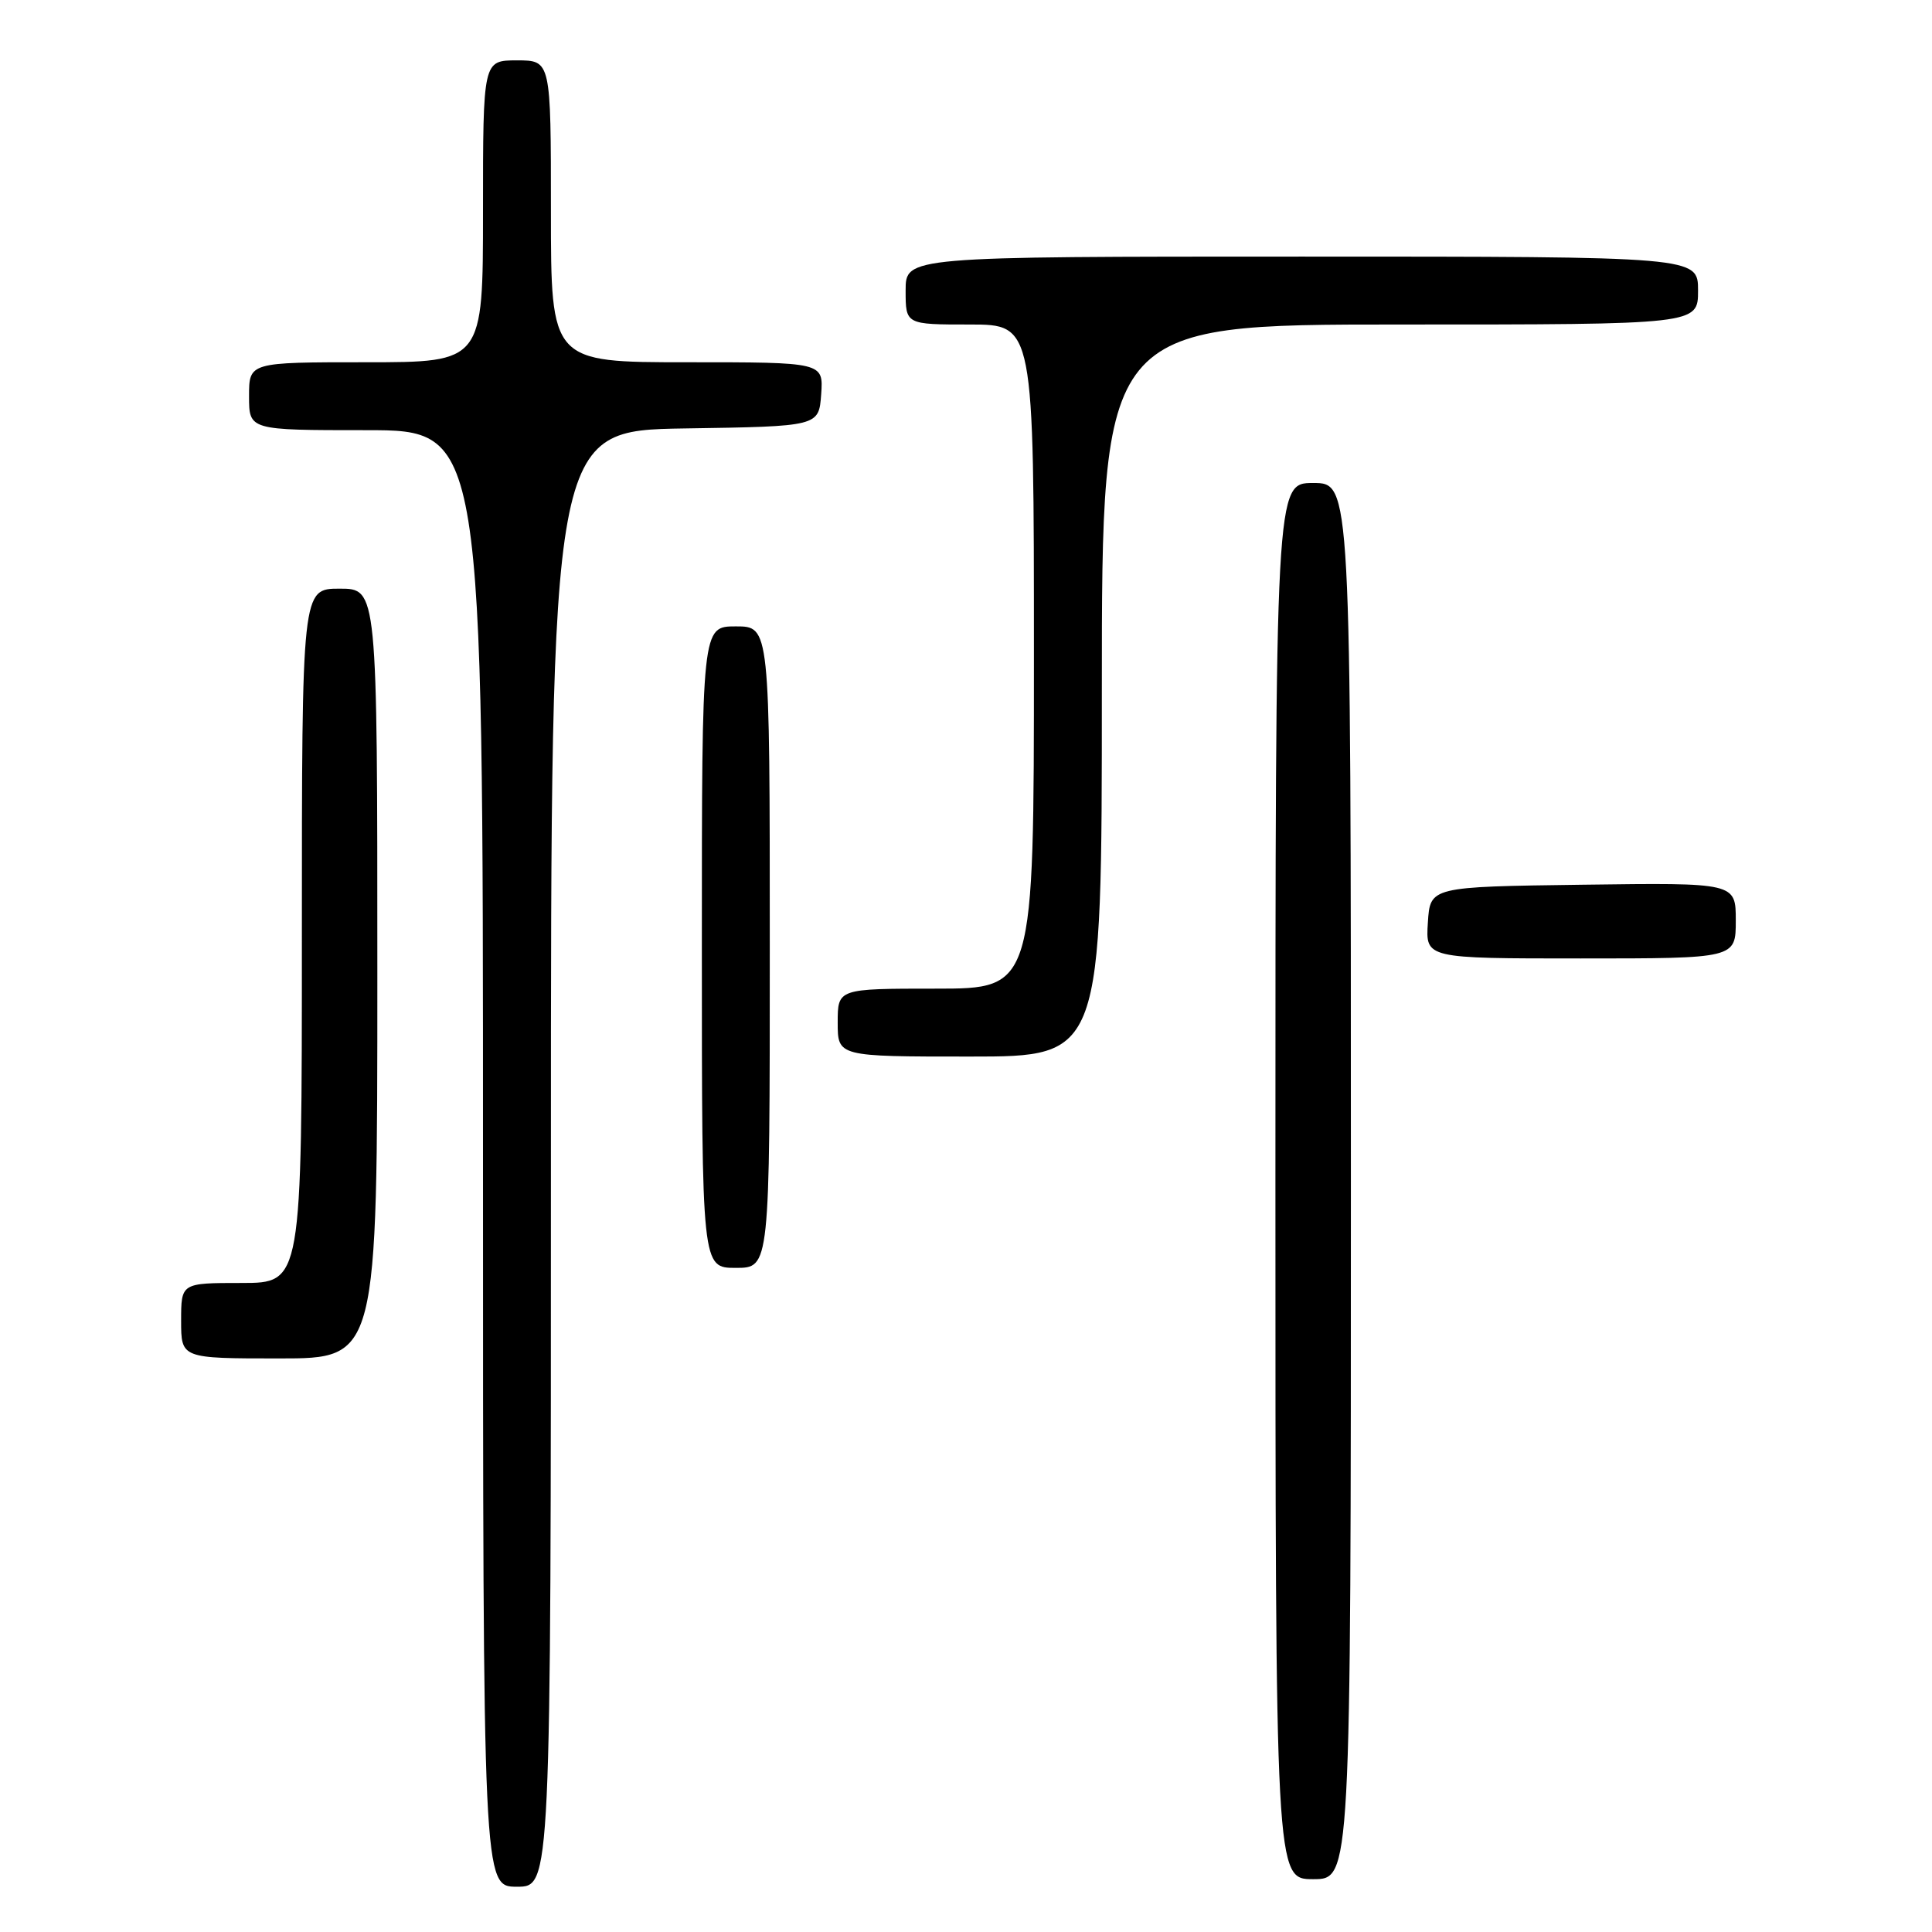<?xml version="1.0" encoding="UTF-8" standalone="no"?>
<!DOCTYPE svg PUBLIC "-//W3C//DTD SVG 1.1//EN" "http://www.w3.org/Graphics/SVG/1.1/DTD/svg11.dtd" >
<svg xmlns="http://www.w3.org/2000/svg" xmlns:xlink="http://www.w3.org/1999/xlink" version="1.1" viewBox="0 0 256 256">
 <g >
 <path fill="currentColor"
d=" M 73.00 153.52 C 73.00 57.05 73.00 57.05 90.75 56.77 C 108.50 56.50 108.50 56.50 108.81 52.25 C 109.11 48.00 109.11 48.00 91.06 48.00 C 73.00 48.00 73.00 48.00 73.00 28.00 C 73.00 8.00 73.00 8.00 68.50 8.00 C 64.00 8.00 64.00 8.00 64.00 28.00 C 64.00 48.00 64.00 48.00 48.50 48.00 C 33.00 48.00 33.00 48.00 33.00 52.50 C 33.00 57.00 33.00 57.00 48.50 57.00 C 64.00 57.00 64.00 57.00 64.00 153.50 C 64.00 250.00 64.00 250.00 68.50 250.00 C 73.00 250.00 73.00 250.00 73.00 153.52 Z  M 179.00 156.50 C 179.00 64.00 179.00 64.00 174.00 64.00 C 169.00 64.00 169.00 64.00 169.00 156.50 C 169.00 249.00 169.00 249.00 174.00 249.00 C 179.00 249.00 179.00 249.00 179.00 156.50 Z  M 50.00 129.00 C 50.00 78.00 50.00 78.00 45.00 78.00 C 40.00 78.00 40.00 78.00 40.00 124.00 C 40.00 170.00 40.00 170.00 32.00 170.00 C 24.00 170.00 24.00 170.00 24.00 175.00 C 24.00 180.00 24.00 180.00 37.00 180.00 C 50.00 180.00 50.00 180.00 50.00 129.00 Z  M 102.00 125.50 C 102.00 83.00 102.00 83.00 97.50 83.00 C 93.00 83.00 93.00 83.00 93.00 125.50 C 93.00 168.00 93.00 168.00 97.50 168.00 C 102.00 168.00 102.00 168.00 102.00 125.50 Z  M 146.00 91.50 C 146.00 43.00 146.00 43.00 185.50 43.00 C 225.00 43.00 225.00 43.00 225.00 38.50 C 225.00 34.00 225.00 34.00 172.50 34.00 C 120.00 34.00 120.00 34.00 120.00 38.50 C 120.00 43.00 120.00 43.00 128.50 43.00 C 137.00 43.00 137.00 43.00 137.00 87.00 C 137.00 131.00 137.00 131.00 124.00 131.00 C 111.00 131.00 111.00 131.00 111.00 135.50 C 111.00 140.00 111.00 140.00 128.50 140.00 C 146.00 140.00 146.00 140.00 146.00 91.50 Z  M 230.00 121.98 C 230.00 116.96 230.00 116.96 209.75 117.23 C 189.50 117.50 189.50 117.50 189.20 122.25 C 188.89 127.00 188.89 127.00 209.45 127.00 C 230.00 127.00 230.00 127.00 230.00 121.98 Z "/>
</g>
</svg>